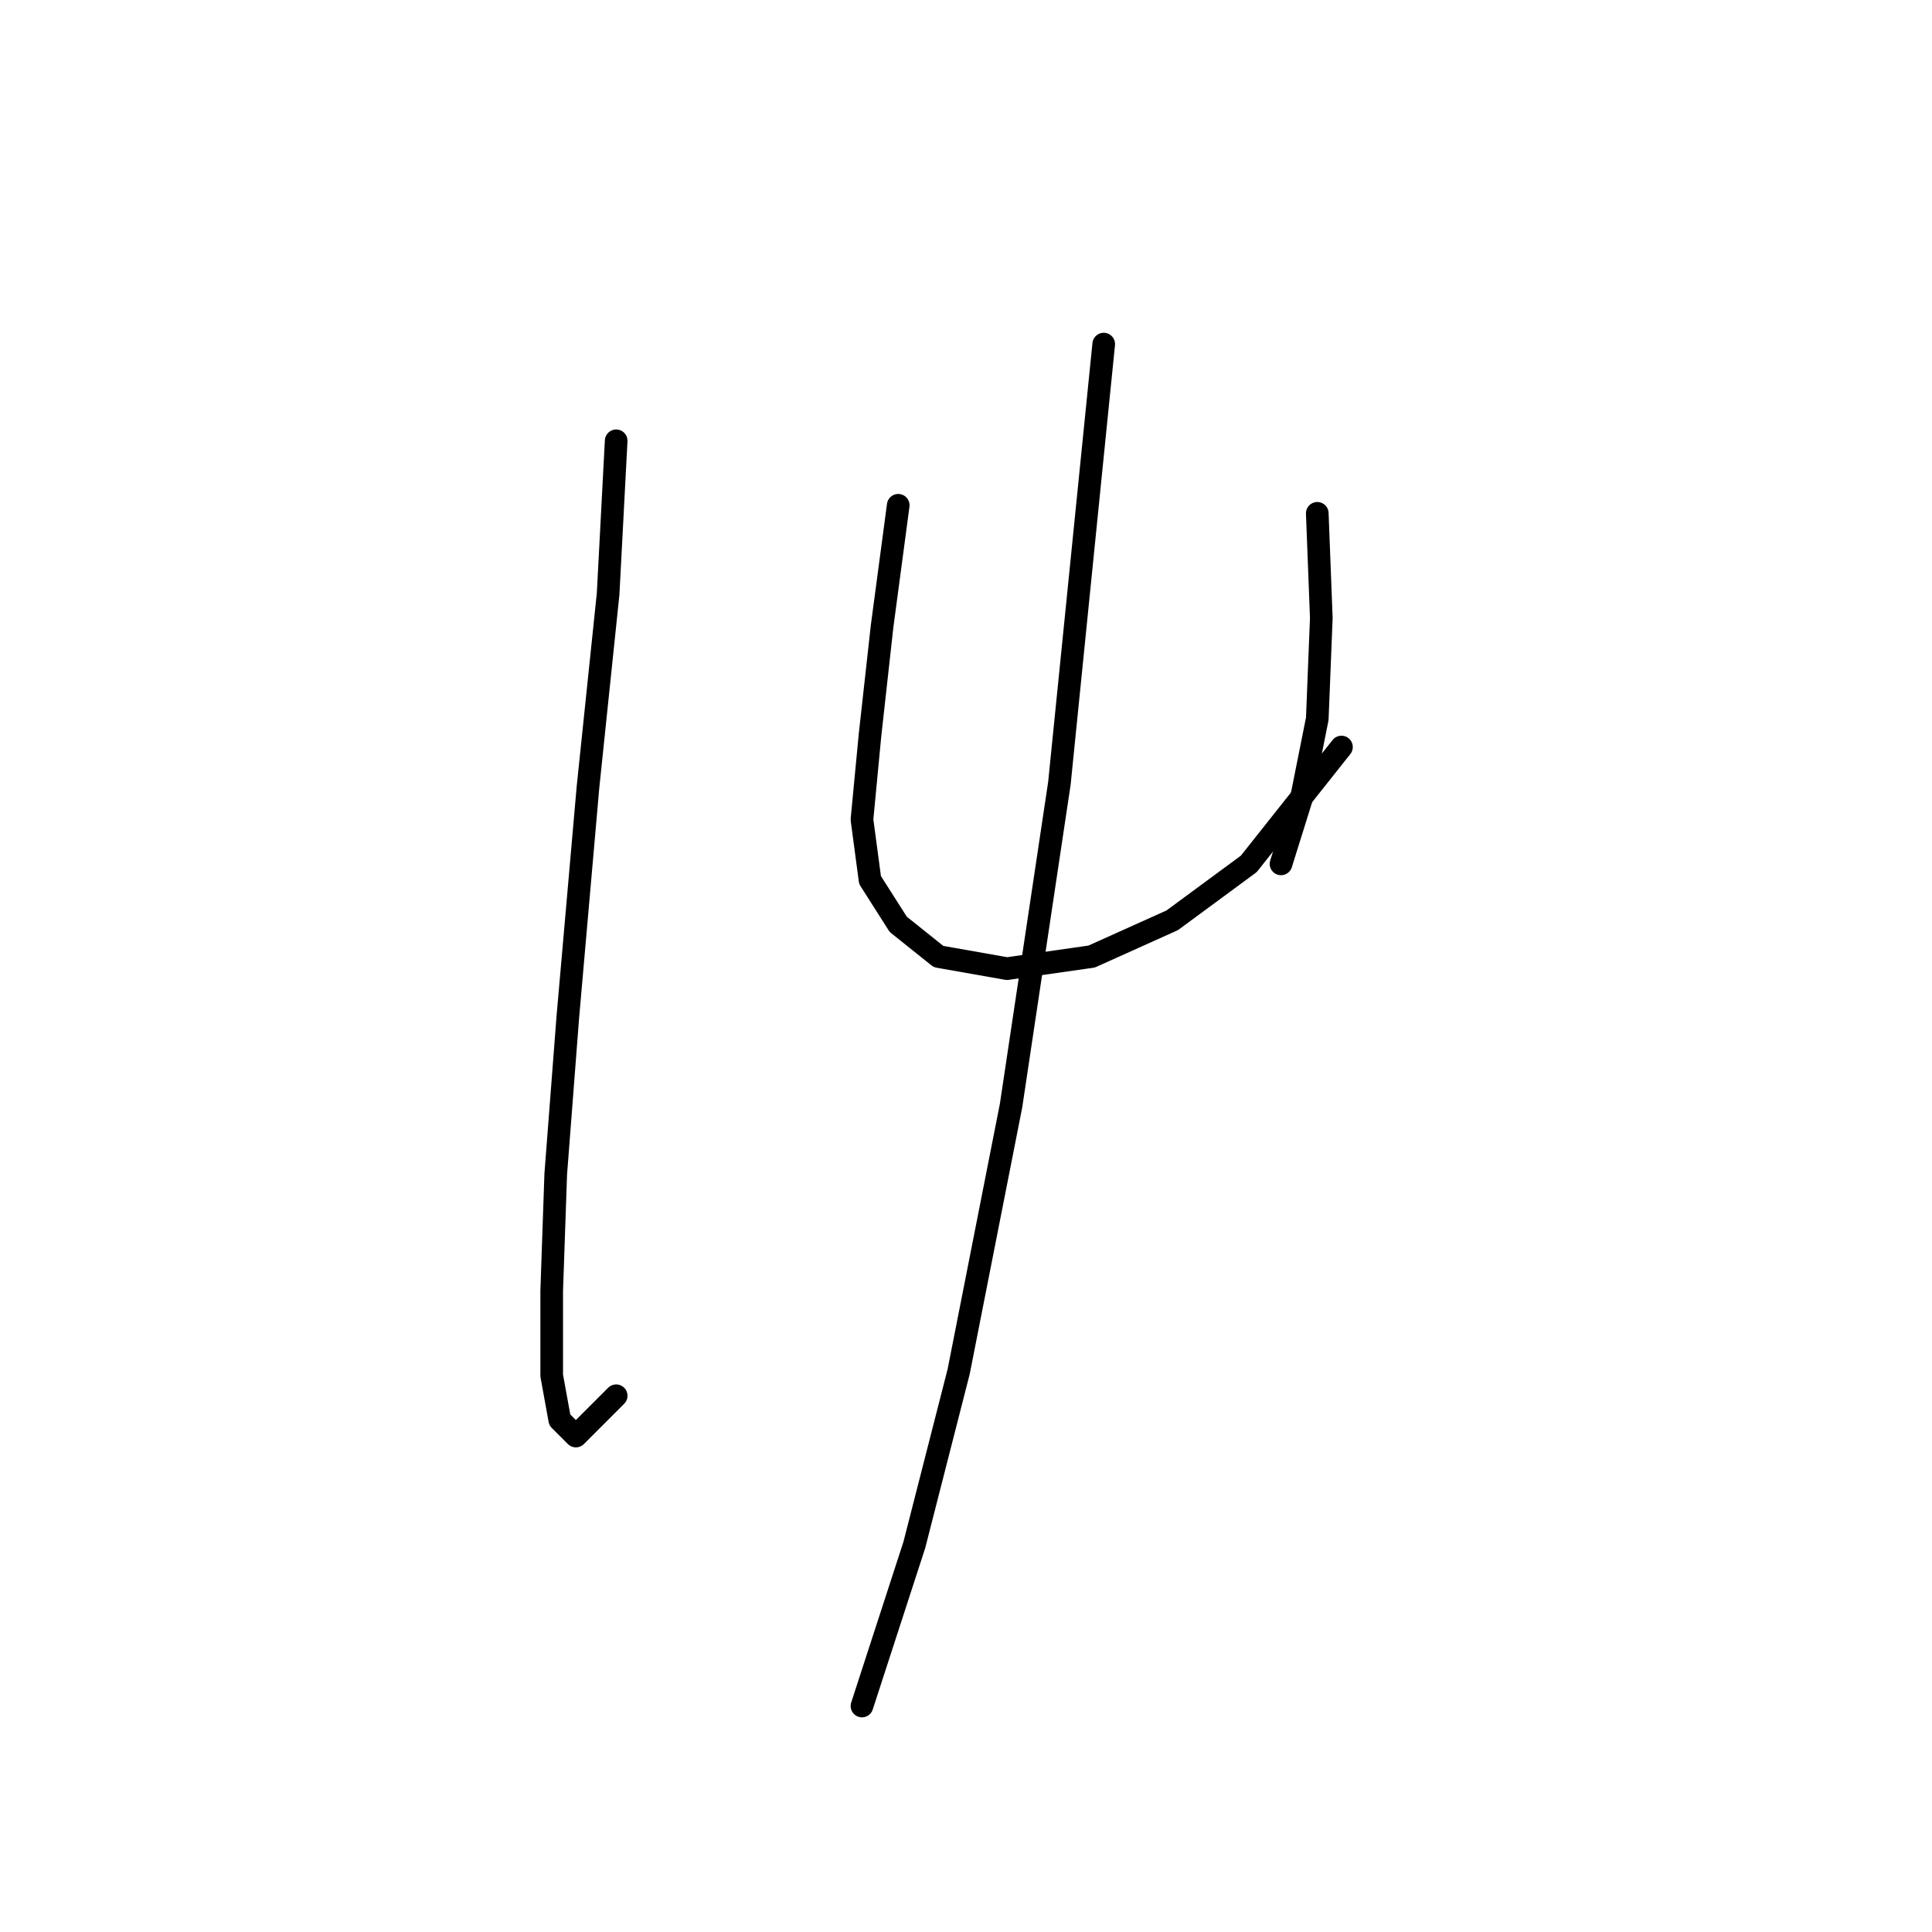 <?xml version="1.0" standalone="no"?>
    <svg width="256" height="256" xmlns="http://www.w3.org/2000/svg" version="1.1">
    <polyline stroke="black" stroke-width="3" stroke-linecap="round" fill="transparent" stroke-linejoin="round" points="81.646 58.409 80.579 78.698 77.909 104.325 75.24 134.758 73.638 155.58 73.104 171.064 73.104 182.276 74.172 188.149 76.307 190.284 81.646 184.945 81.646 184.945 " />
        <polyline stroke="black" stroke-width="3" stroke-linecap="round" fill="transparent" stroke-linejoin="round" points="119.02 66.952 116.884 82.969 115.283 97.384 114.215 108.596 115.283 116.605 119.02 122.478 124.359 126.749 133.435 128.351 144.648 126.749 155.326 121.944 165.47 114.469 177.75 98.986 177.75 98.986 " />
        <polyline stroke="black" stroke-width="3" stroke-linecap="round" fill="transparent" stroke-linejoin="round" points="174.546 68.019 175.08 81.901 174.546 95.249 172.411 105.927 169.741 114.469 169.741 114.469 " />
        <polyline stroke="black" stroke-width="3" stroke-linecap="round" fill="transparent" stroke-linejoin="round" points="146.249 45.595 140.376 103.791 133.969 146.504 127.029 181.742 121.156 204.7 114.215 226.056 114.215 226.056 " />
        </svg>